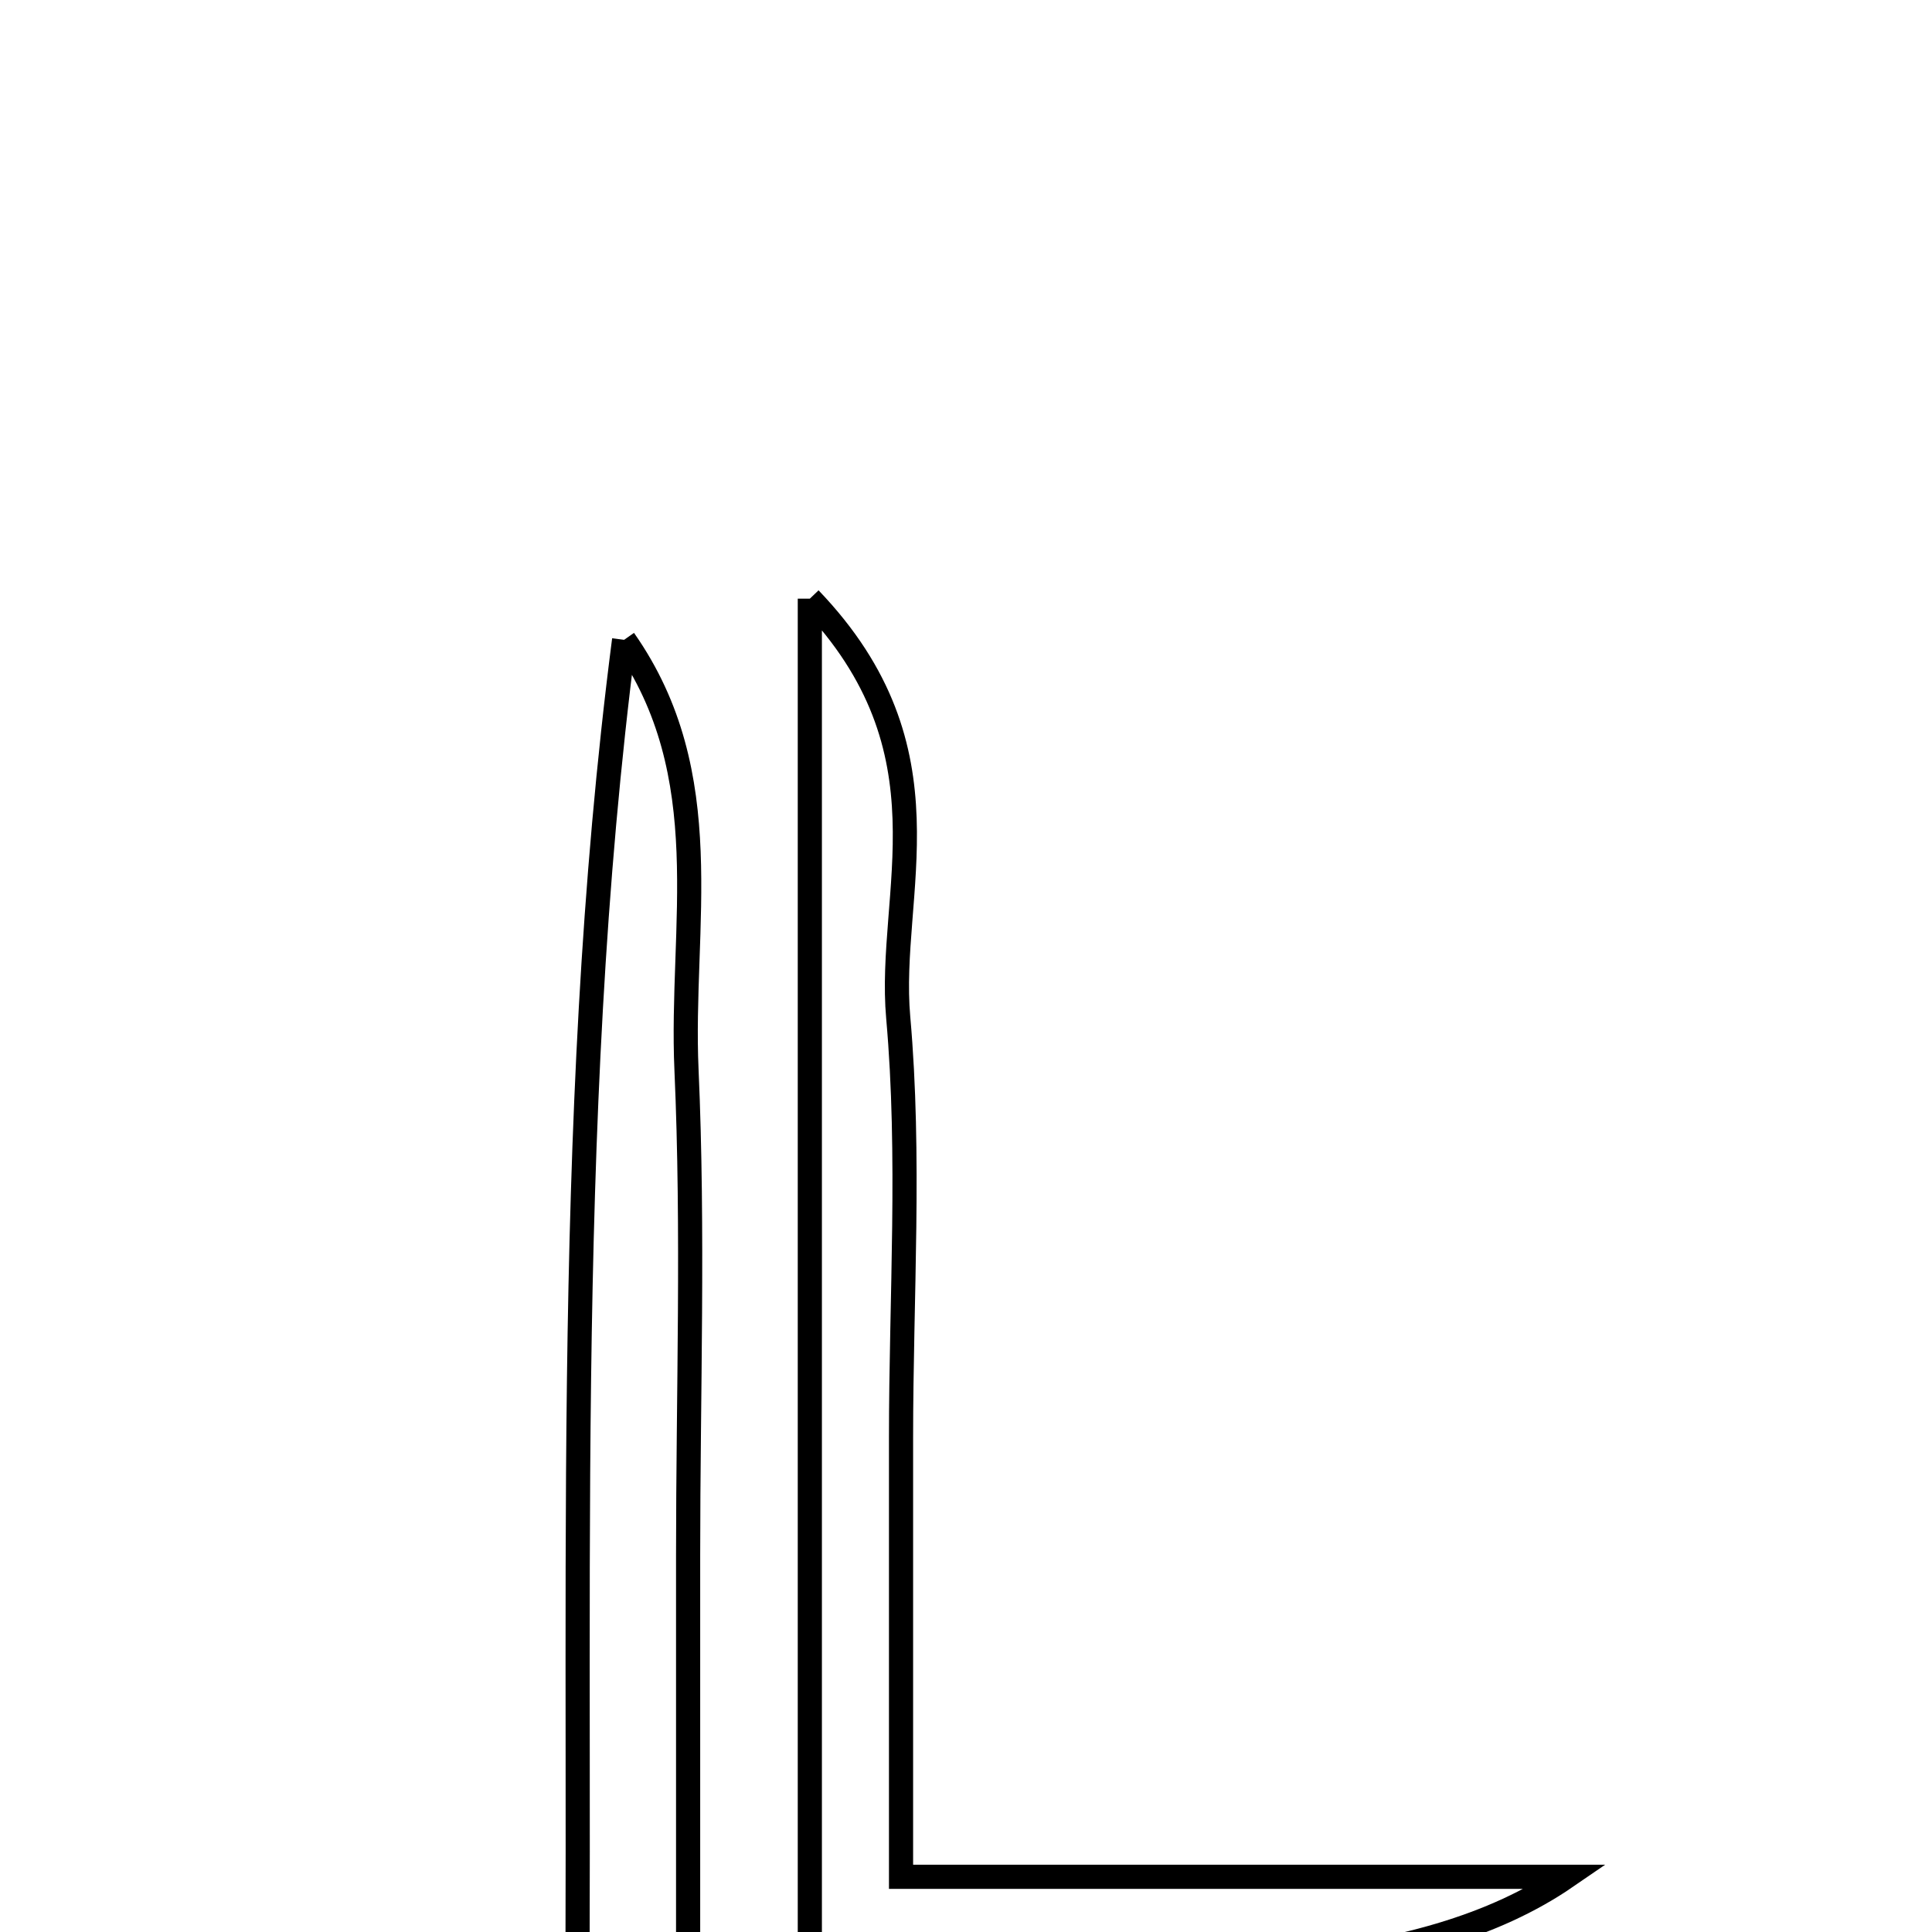 <svg xmlns="http://www.w3.org/2000/svg" viewBox="0.0 0.0 24.0 24.0" height="200px" width="200px"><path fill="none" stroke="black" stroke-width=".3" stroke-opacity="1.0"  filling="0" d="M10.06 7.437 C11.873 9.327 11.02 11.093 11.158 12.64 C11.311 14.366 11.193 16.115 11.193 17.855 C11.193 19.568 11.193 21.281 11.193 23.314 C13.997 23.314 16.498 23.314 19.457 23.314 C17.681 24.534 14.641 24.719 10.06 24.161 C10.06 18.65 10.06 13.338 10.06 7.437"></path>
<path fill="none" stroke="black" stroke-width=".3" stroke-opacity="1.0"  filling="0" d="M7.753 7.948 C8.935 9.631 8.448 11.508 8.528 13.292 C8.617 15.298 8.548 17.312 8.548 19.322 C8.548 21.235 8.548 23.148 8.548 25.516 C12.114 25.516 15.555 25.516 18.995 25.516 C18.999 25.766 19.003 26.016 19.006 26.266 C17.17 26.909 15.216 26.506 13.322 26.574 C11.411 26.643 9.495 26.589 7.155 26.589 C7.247 20.145 6.964 14.049 7.753 7.948"></path></svg>